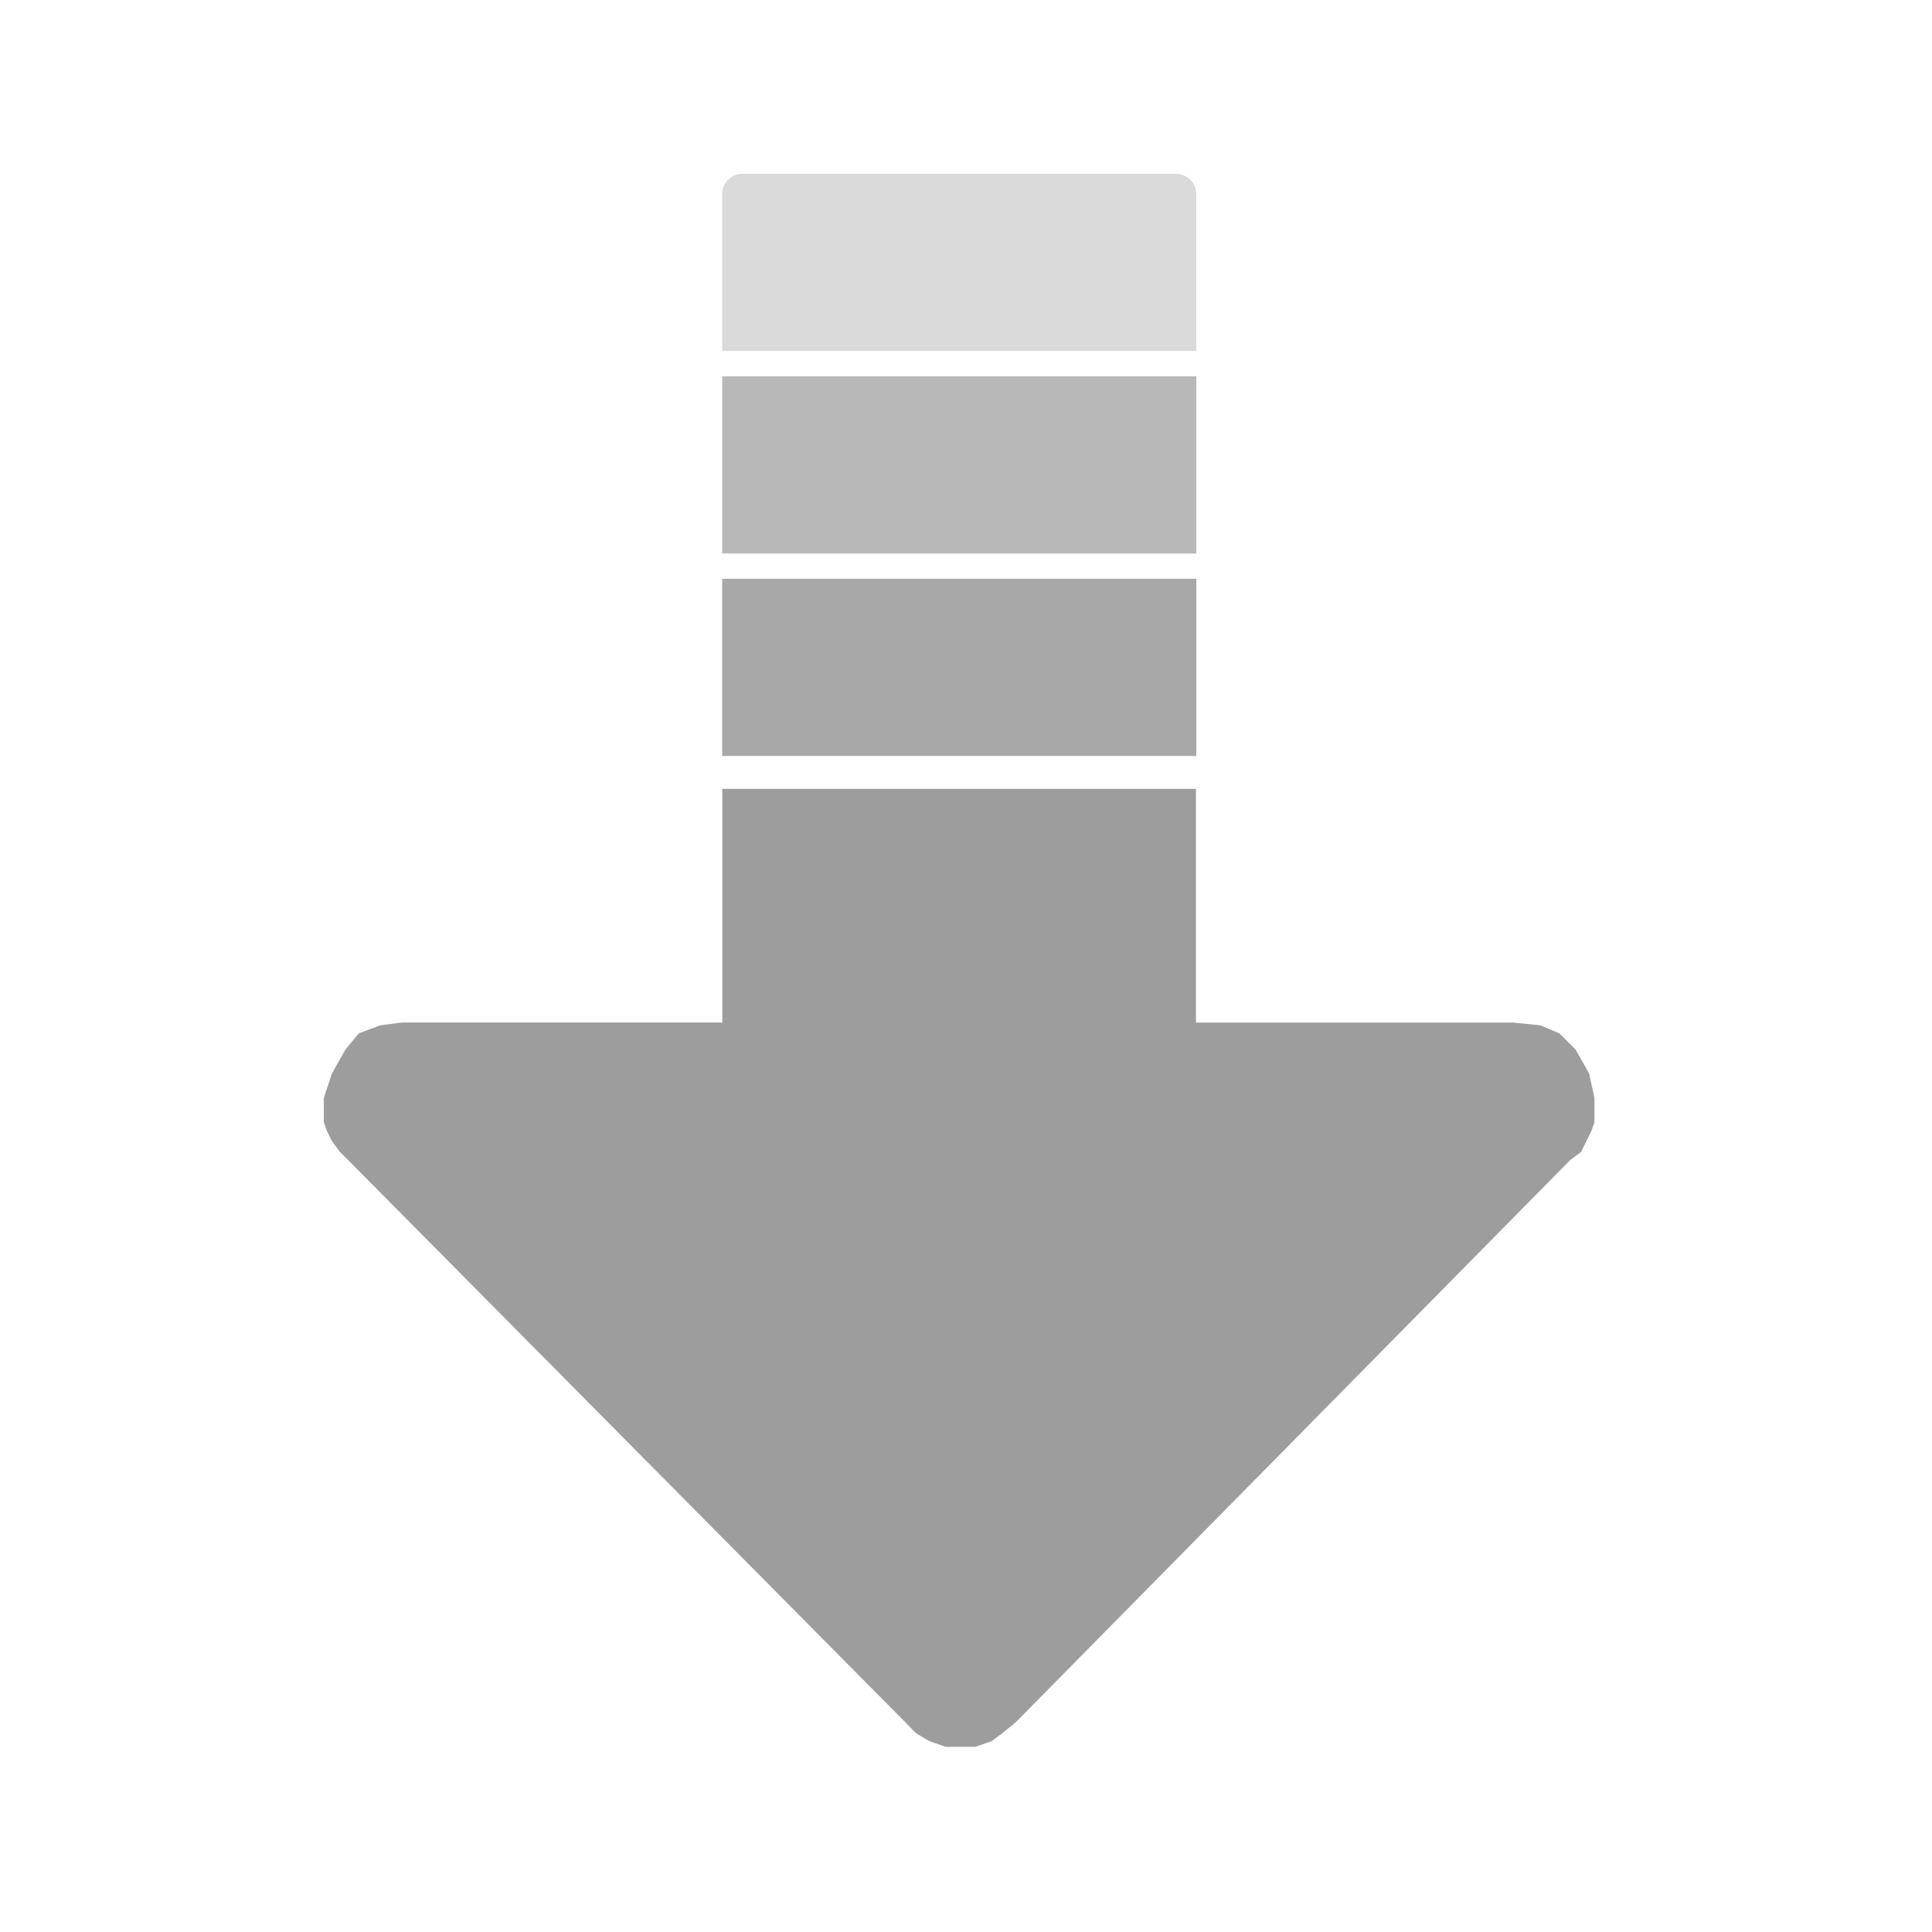 <svg id="dropHere_dark" xmlns="http://www.w3.org/2000/svg" width="96" height="96" viewBox="0 0 96 96">
  <rect id="Icon_Base" width="96" height="96" fill="none"/>
  <g id="Group_2858" data-name="Group 2858" transform="translate(330.252 -487.36)">
    <path id="arrow" d="M402.586,48.894l.262,1.213v1.2l-.138.4-.262.538-.262.538-.538.4L374.087,81.129l-.662.538-.538.4-.8.276h-1.475l-.8-.276-.676-.4-.524-.538-27.7-27.948-.4-.4-.4-.538-.262-.538-.138-.4v-1.2l.4-1.213.676-1.2.662-.8,1.075-.4,1.062-.138h15.925V34.744h23.536V46.357h15.787l1.337.138.938.4.8.8Z" transform="translate(-653.873 491.815)" fill="#9d9d9d" fill-rule="evenodd"/>
    <rect id="Rectangle_898" data-name="Rectangle 898" width="23.56" height="8.803" transform="translate(-294.368 516.121)" fill="#8b8b8b" opacity="0.75"/>
    <rect id="Rectangle_899" data-name="Rectangle 899" width="23.56" height="8.803" transform="translate(-294.368 506.061)" fill="#747474" opacity="0.51"/>
    <path id="Rectangle_900" data-name="Rectangle 900" d="M1,0H22.56a1,1,0,0,1,1,1V8.8a0,0,0,0,1,0,0H0a0,0,0,0,1,0,0V1A1,1,0,0,1,1,0Z" transform="translate(-294.368 496)" fill="#6c6c6c" opacity="0.25"/>
  </g>
</svg>
